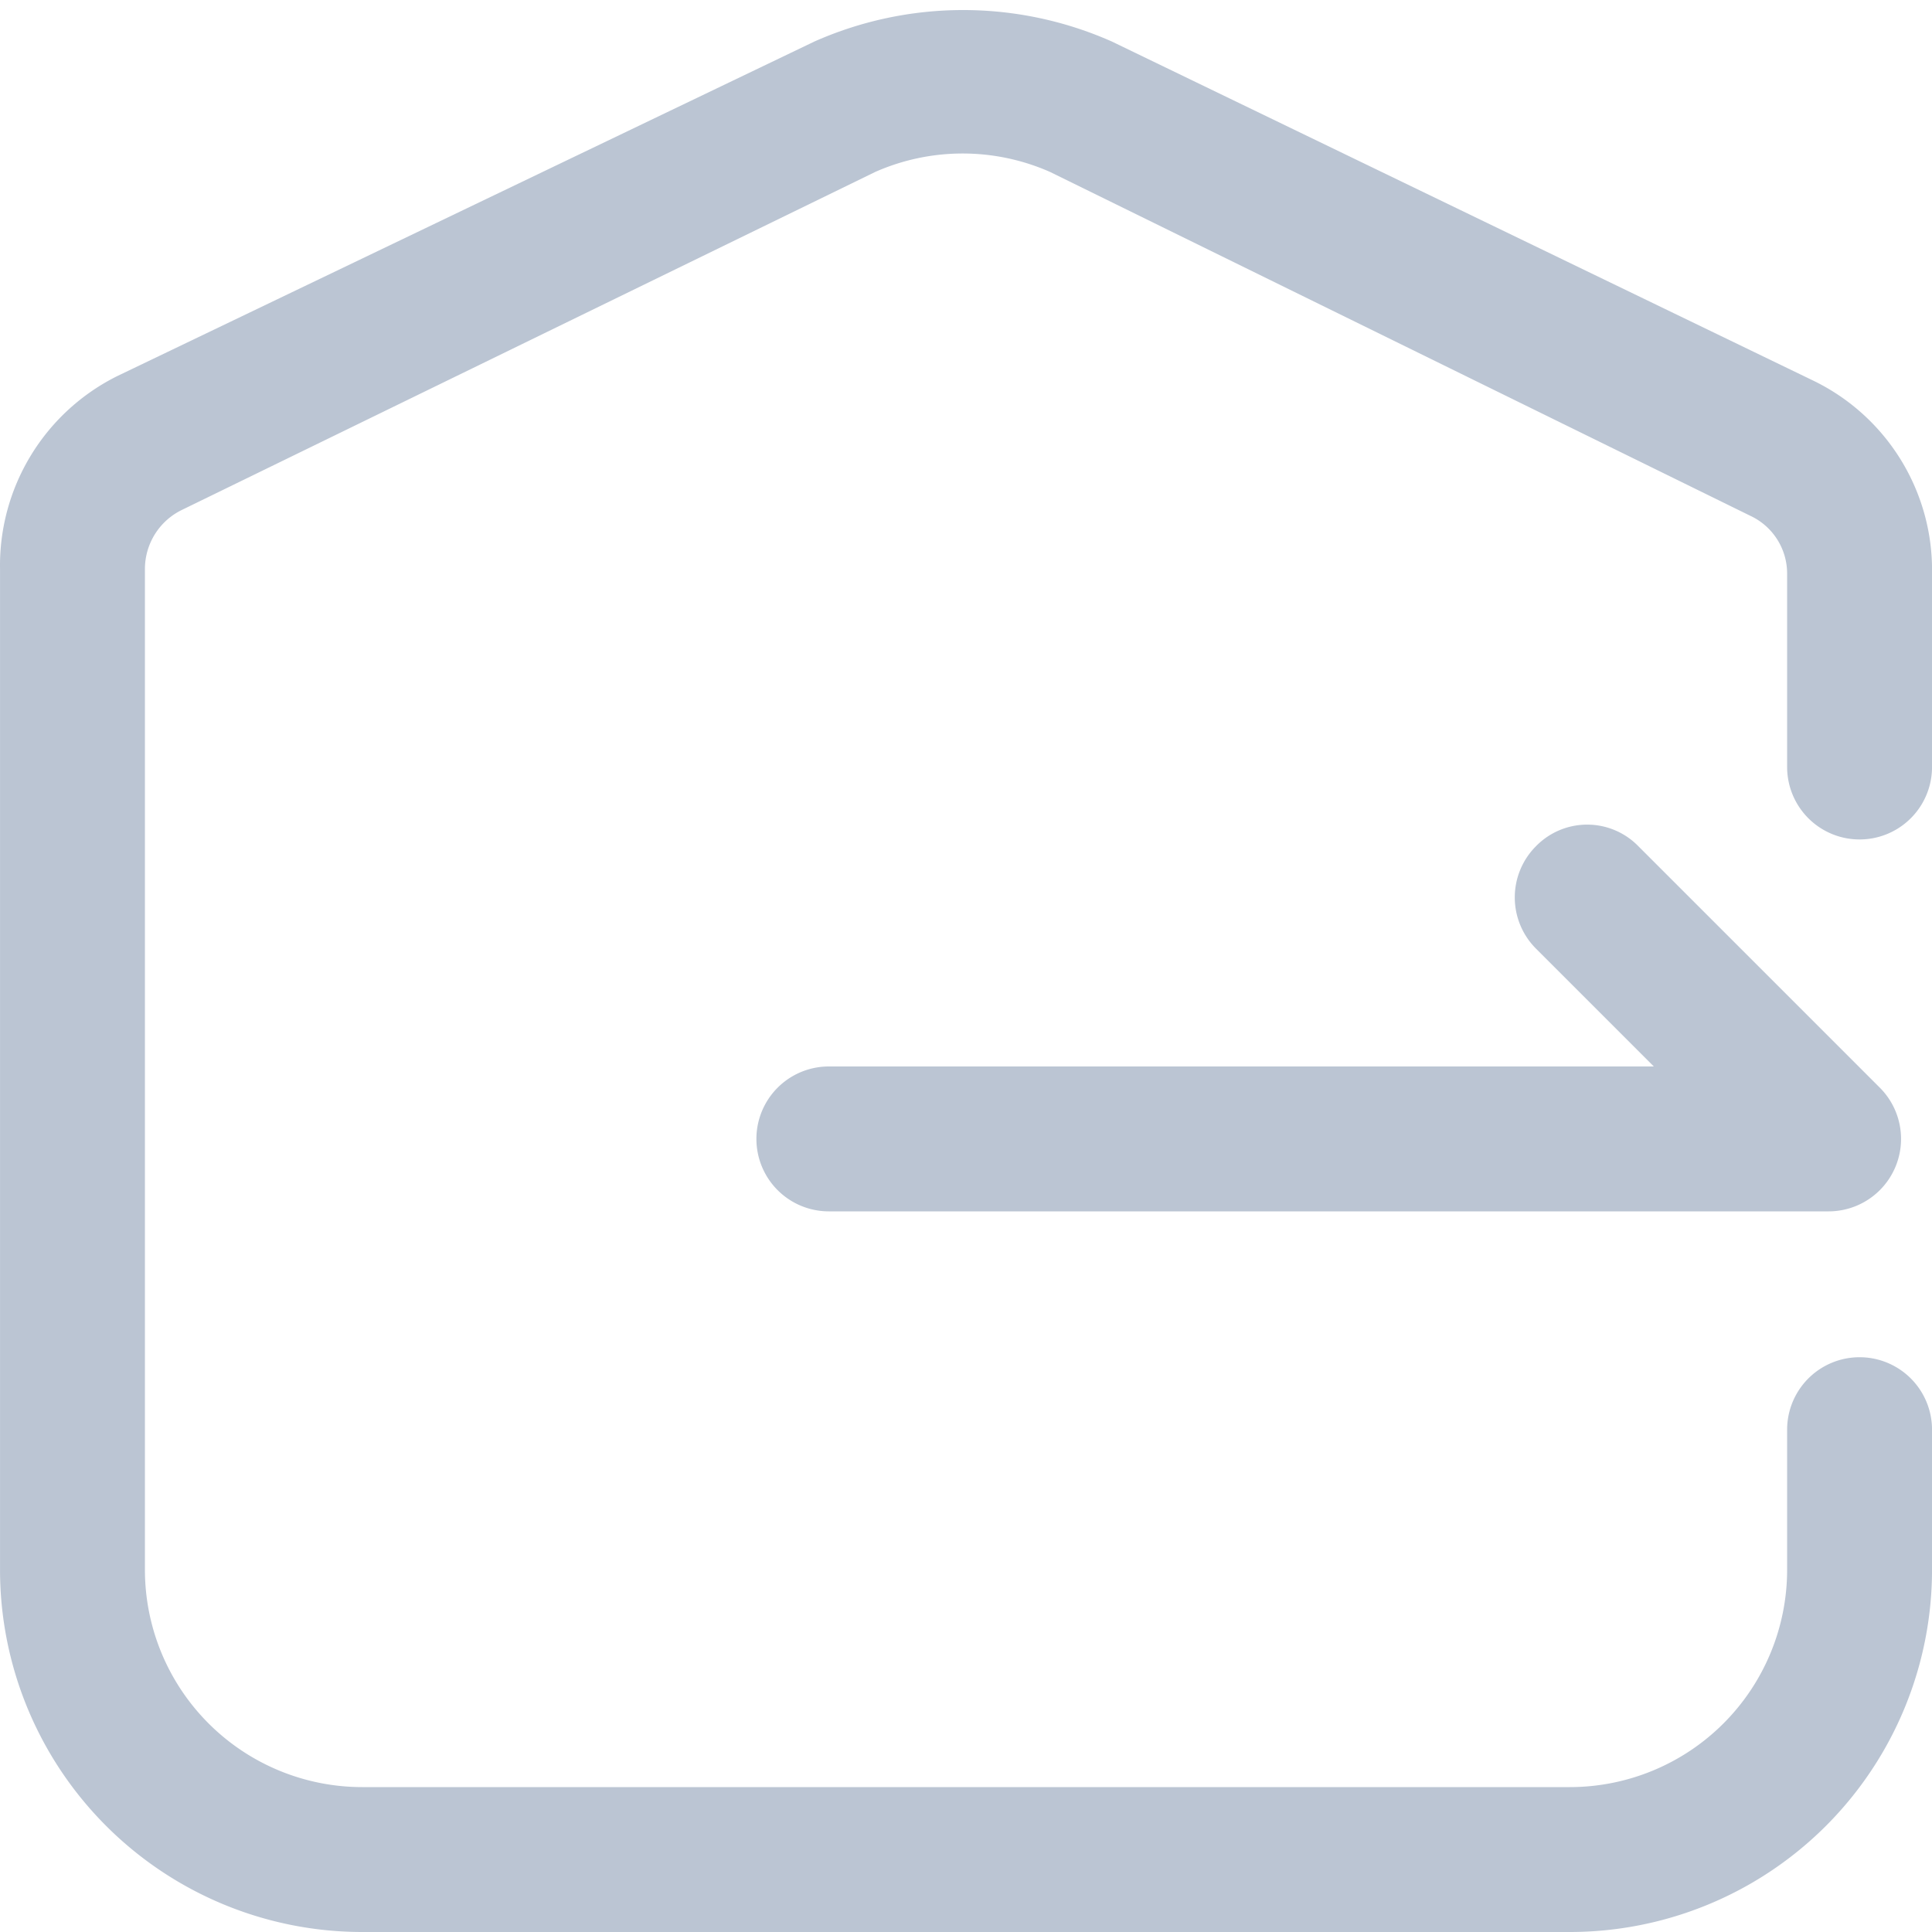 <?xml version="1.0" standalone="no"?><!DOCTYPE svg PUBLIC "-//W3C//DTD SVG 1.1//EN" "http://www.w3.org/Graphics/SVG/1.1/DTD/svg11.dtd"><svg t="1605580708236" class="icon" viewBox="0 0 1024 1024" version="1.1" xmlns="http://www.w3.org/2000/svg" p-id="4755" xmlns:xlink="http://www.w3.org/1999/xlink" width="200" height="200"><defs><style type="text/css"></style></defs><path d="M832.015 1024H192.015A192 192 0 0 1 0.015 832V301.568a112.128 112.128 0 0 1 62.464-102.4L431.631 22.016a194.56 194.56 0 0 1 157.696 0l371.712 179.712a111.616 111.616 0 0 1 62.976 102.4v102.4a38.4 38.4 0 1 1-76.8 0v-102.4a33.792 33.792 0 0 0-19.456-30.72l-371.2-182.272a114.688 114.688 0 0 0-92.672 0l-367.616 179.2a34.816 34.816 0 0 0-19.456 31.232v530.432a115.2 115.2 0 0 0 115.2 115.2h640a115.2 115.2 0 0 0 115.2-115.2V757.76a38.4 38.4 0 1 1 76.8 0v74.24A192 192 0 0 1 832.015 1024z" fill="#BBC5D3" p-id="4756"></path><path d="M969.231 642.048H439.311a38.4 38.4 0 0 1 0-76.8h437.248L814.095 502.784a38.4 38.4 0 0 1 0-54.272 37.888 37.888 0 0 1 54.272 0l128 128a38.4 38.4 0 0 1-27.136 65.536z" fill="#BBC5D3" p-id="4757"></path></svg>